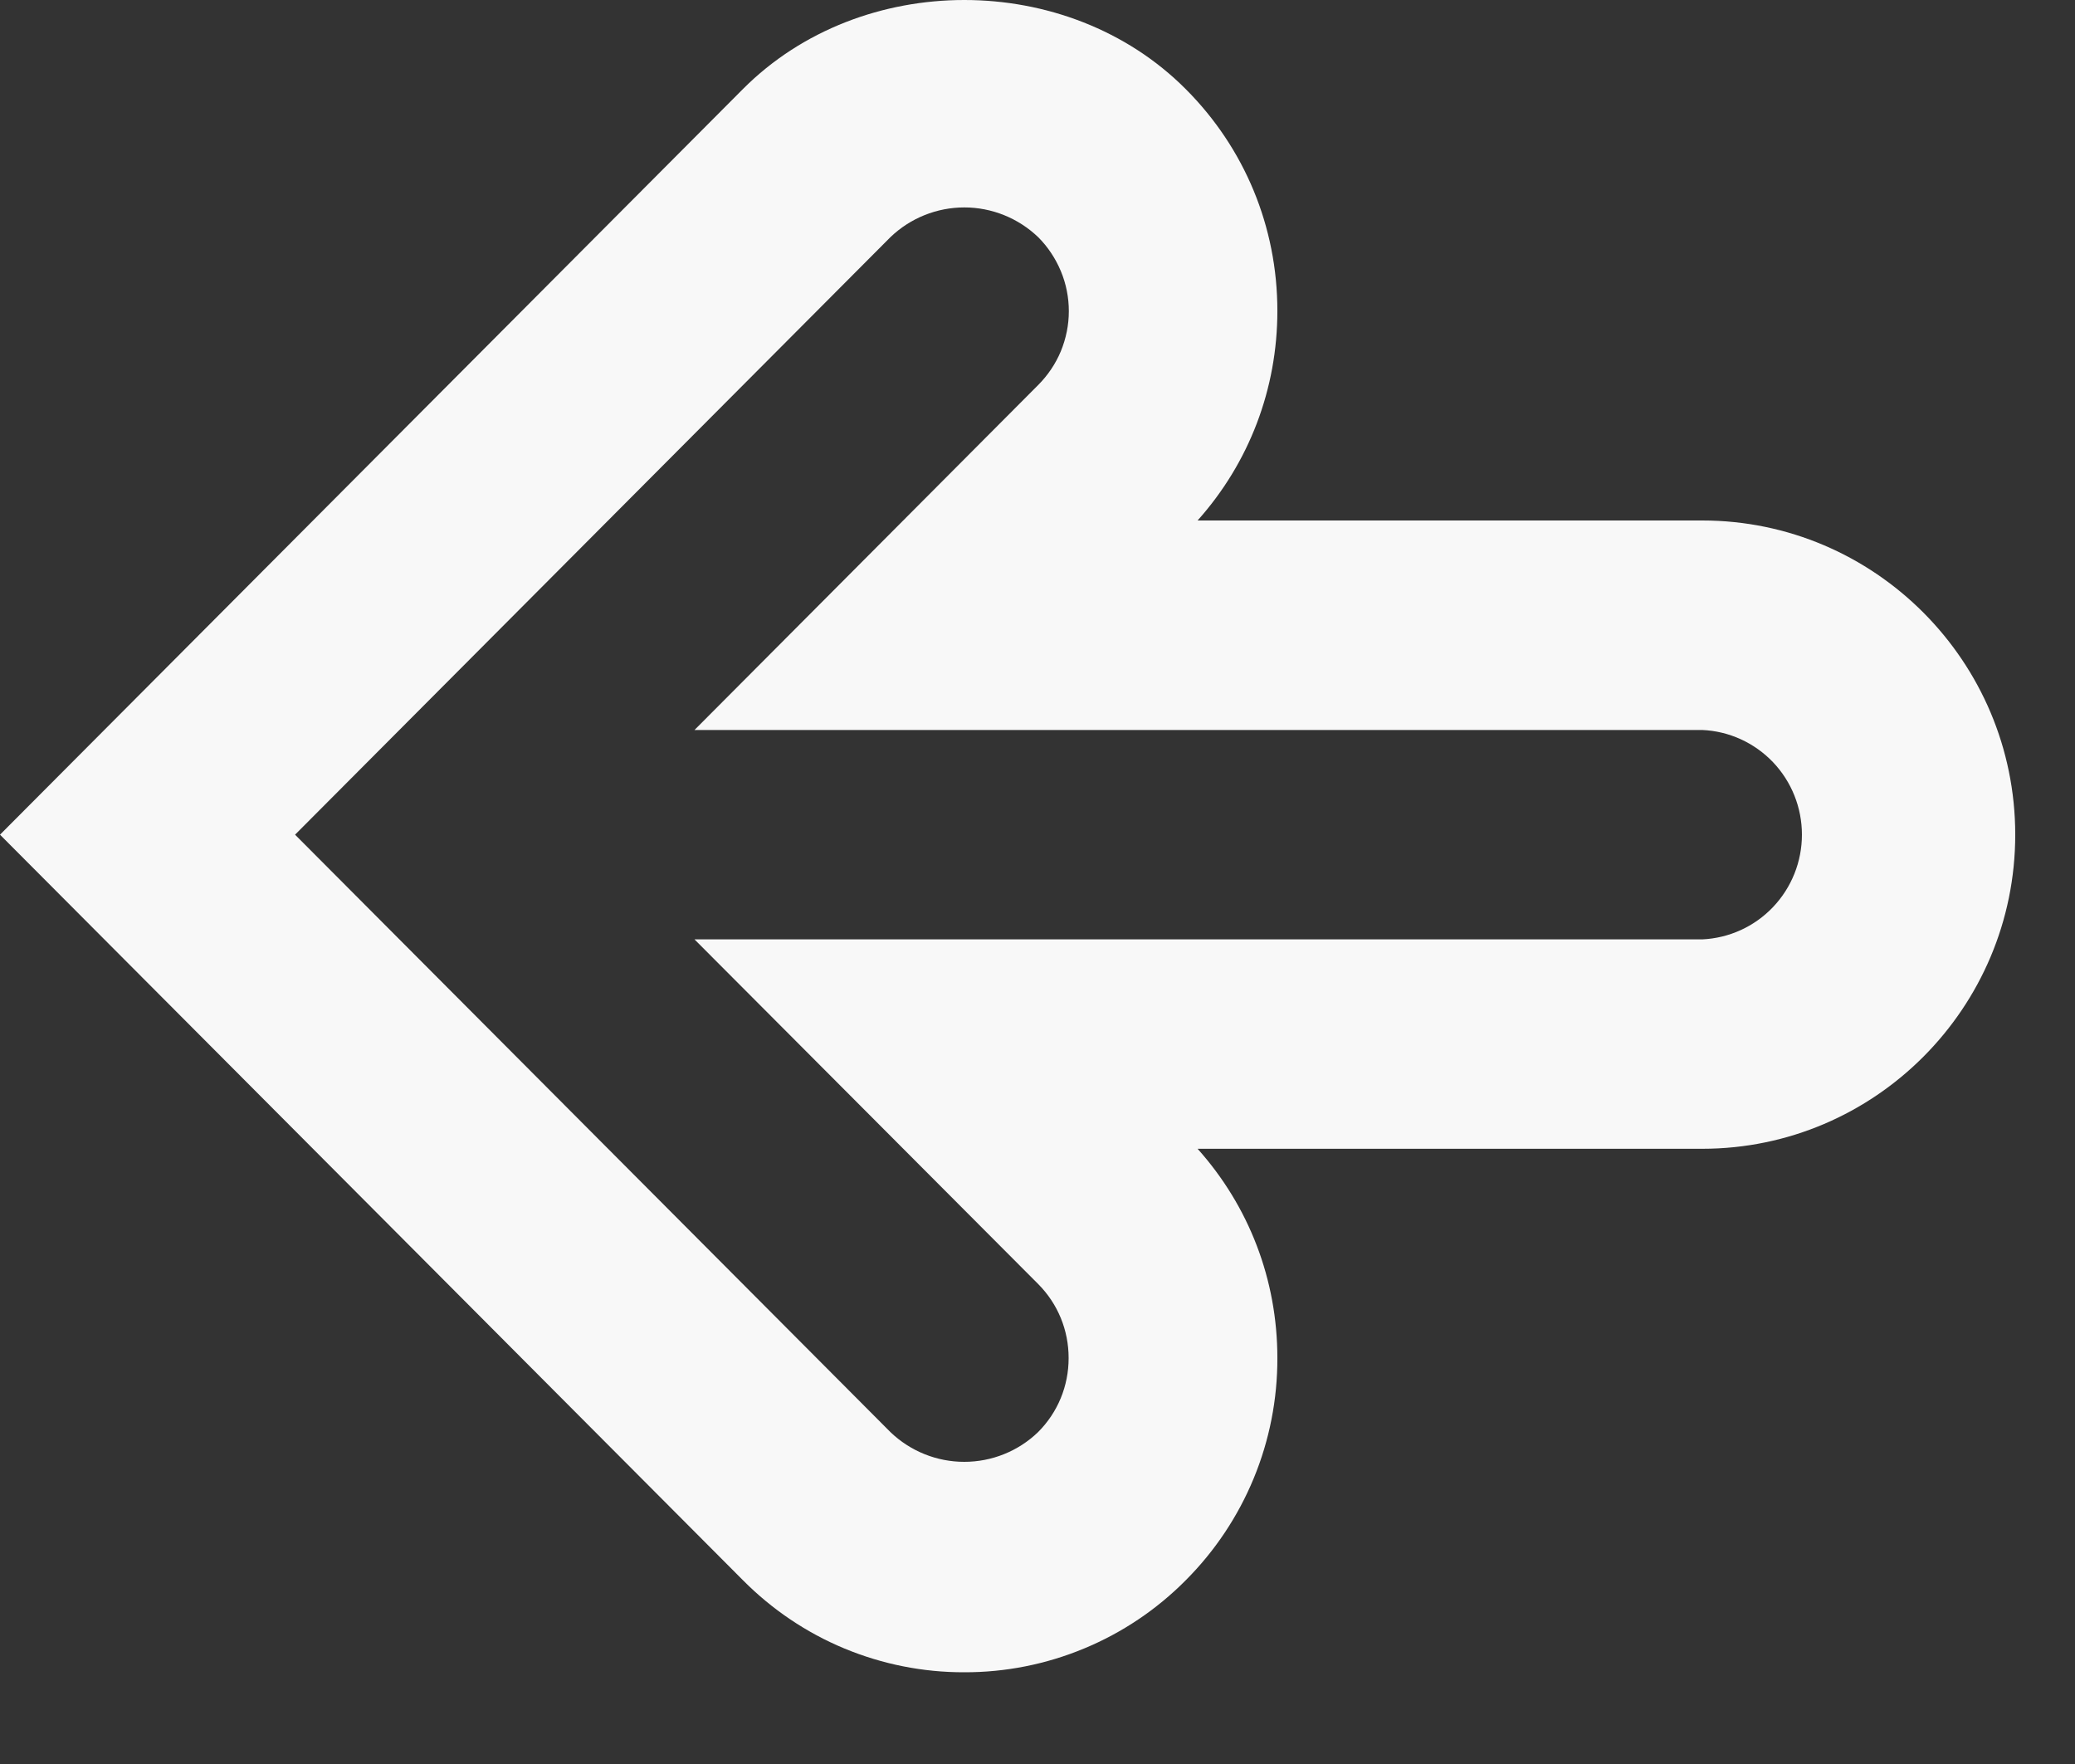 <svg width="20" height="17" viewBox="0 0 20 17" fill="none" xmlns="http://www.w3.org/2000/svg">
<rect x="0" y="0" width="20" height="17" fill="#333333" stroke="none"/>
<path d="M9.294 16.116C8.898 16.117 8.506 16.039 8.139 15.887C7.773 15.735 7.441 15.511 7.161 15.229L0 8.044L7.161 0.858C8.301 -0.286 10.288 -0.286 11.428 0.858C11.997 1.427 12.312 2.187 12.312 2.996C12.312 3.749 12.04 4.46 11.543 5.016H16.407C18.07 5.016 19.424 6.375 19.424 8.044C19.424 9.713 18.07 11.071 16.407 11.071H11.543C12.039 11.625 12.312 12.334 12.312 13.087C12.313 13.485 12.236 13.879 12.084 14.247C11.932 14.615 11.709 14.949 11.428 15.23C11.148 15.512 10.816 15.735 10.449 15.887C10.083 16.039 9.691 16.117 9.294 16.116ZM2.844 8.044L8.583 13.802C8.775 13.986 9.03 14.088 9.294 14.088C9.559 14.088 9.814 13.986 10.005 13.802C10.196 13.611 10.3 13.357 10.3 13.088C10.3 12.818 10.196 12.566 10.008 12.376L6.694 9.053H16.407C16.666 9.041 16.91 8.93 17.089 8.742C17.268 8.554 17.368 8.304 17.368 8.044C17.368 7.783 17.268 7.533 17.089 7.345C16.91 7.158 16.666 7.046 16.407 7.035H6.694L10.005 3.712C10.099 3.618 10.174 3.507 10.225 3.385C10.275 3.263 10.302 3.132 10.302 2.999C10.302 2.867 10.276 2.735 10.225 2.613C10.174 2.491 10.1 2.379 10.007 2.286C9.815 2.102 9.56 1.999 9.295 1.999C9.03 1.999 8.775 2.101 8.583 2.285L2.844 8.044Z" fill="#F8F8F8"/>
</svg>
